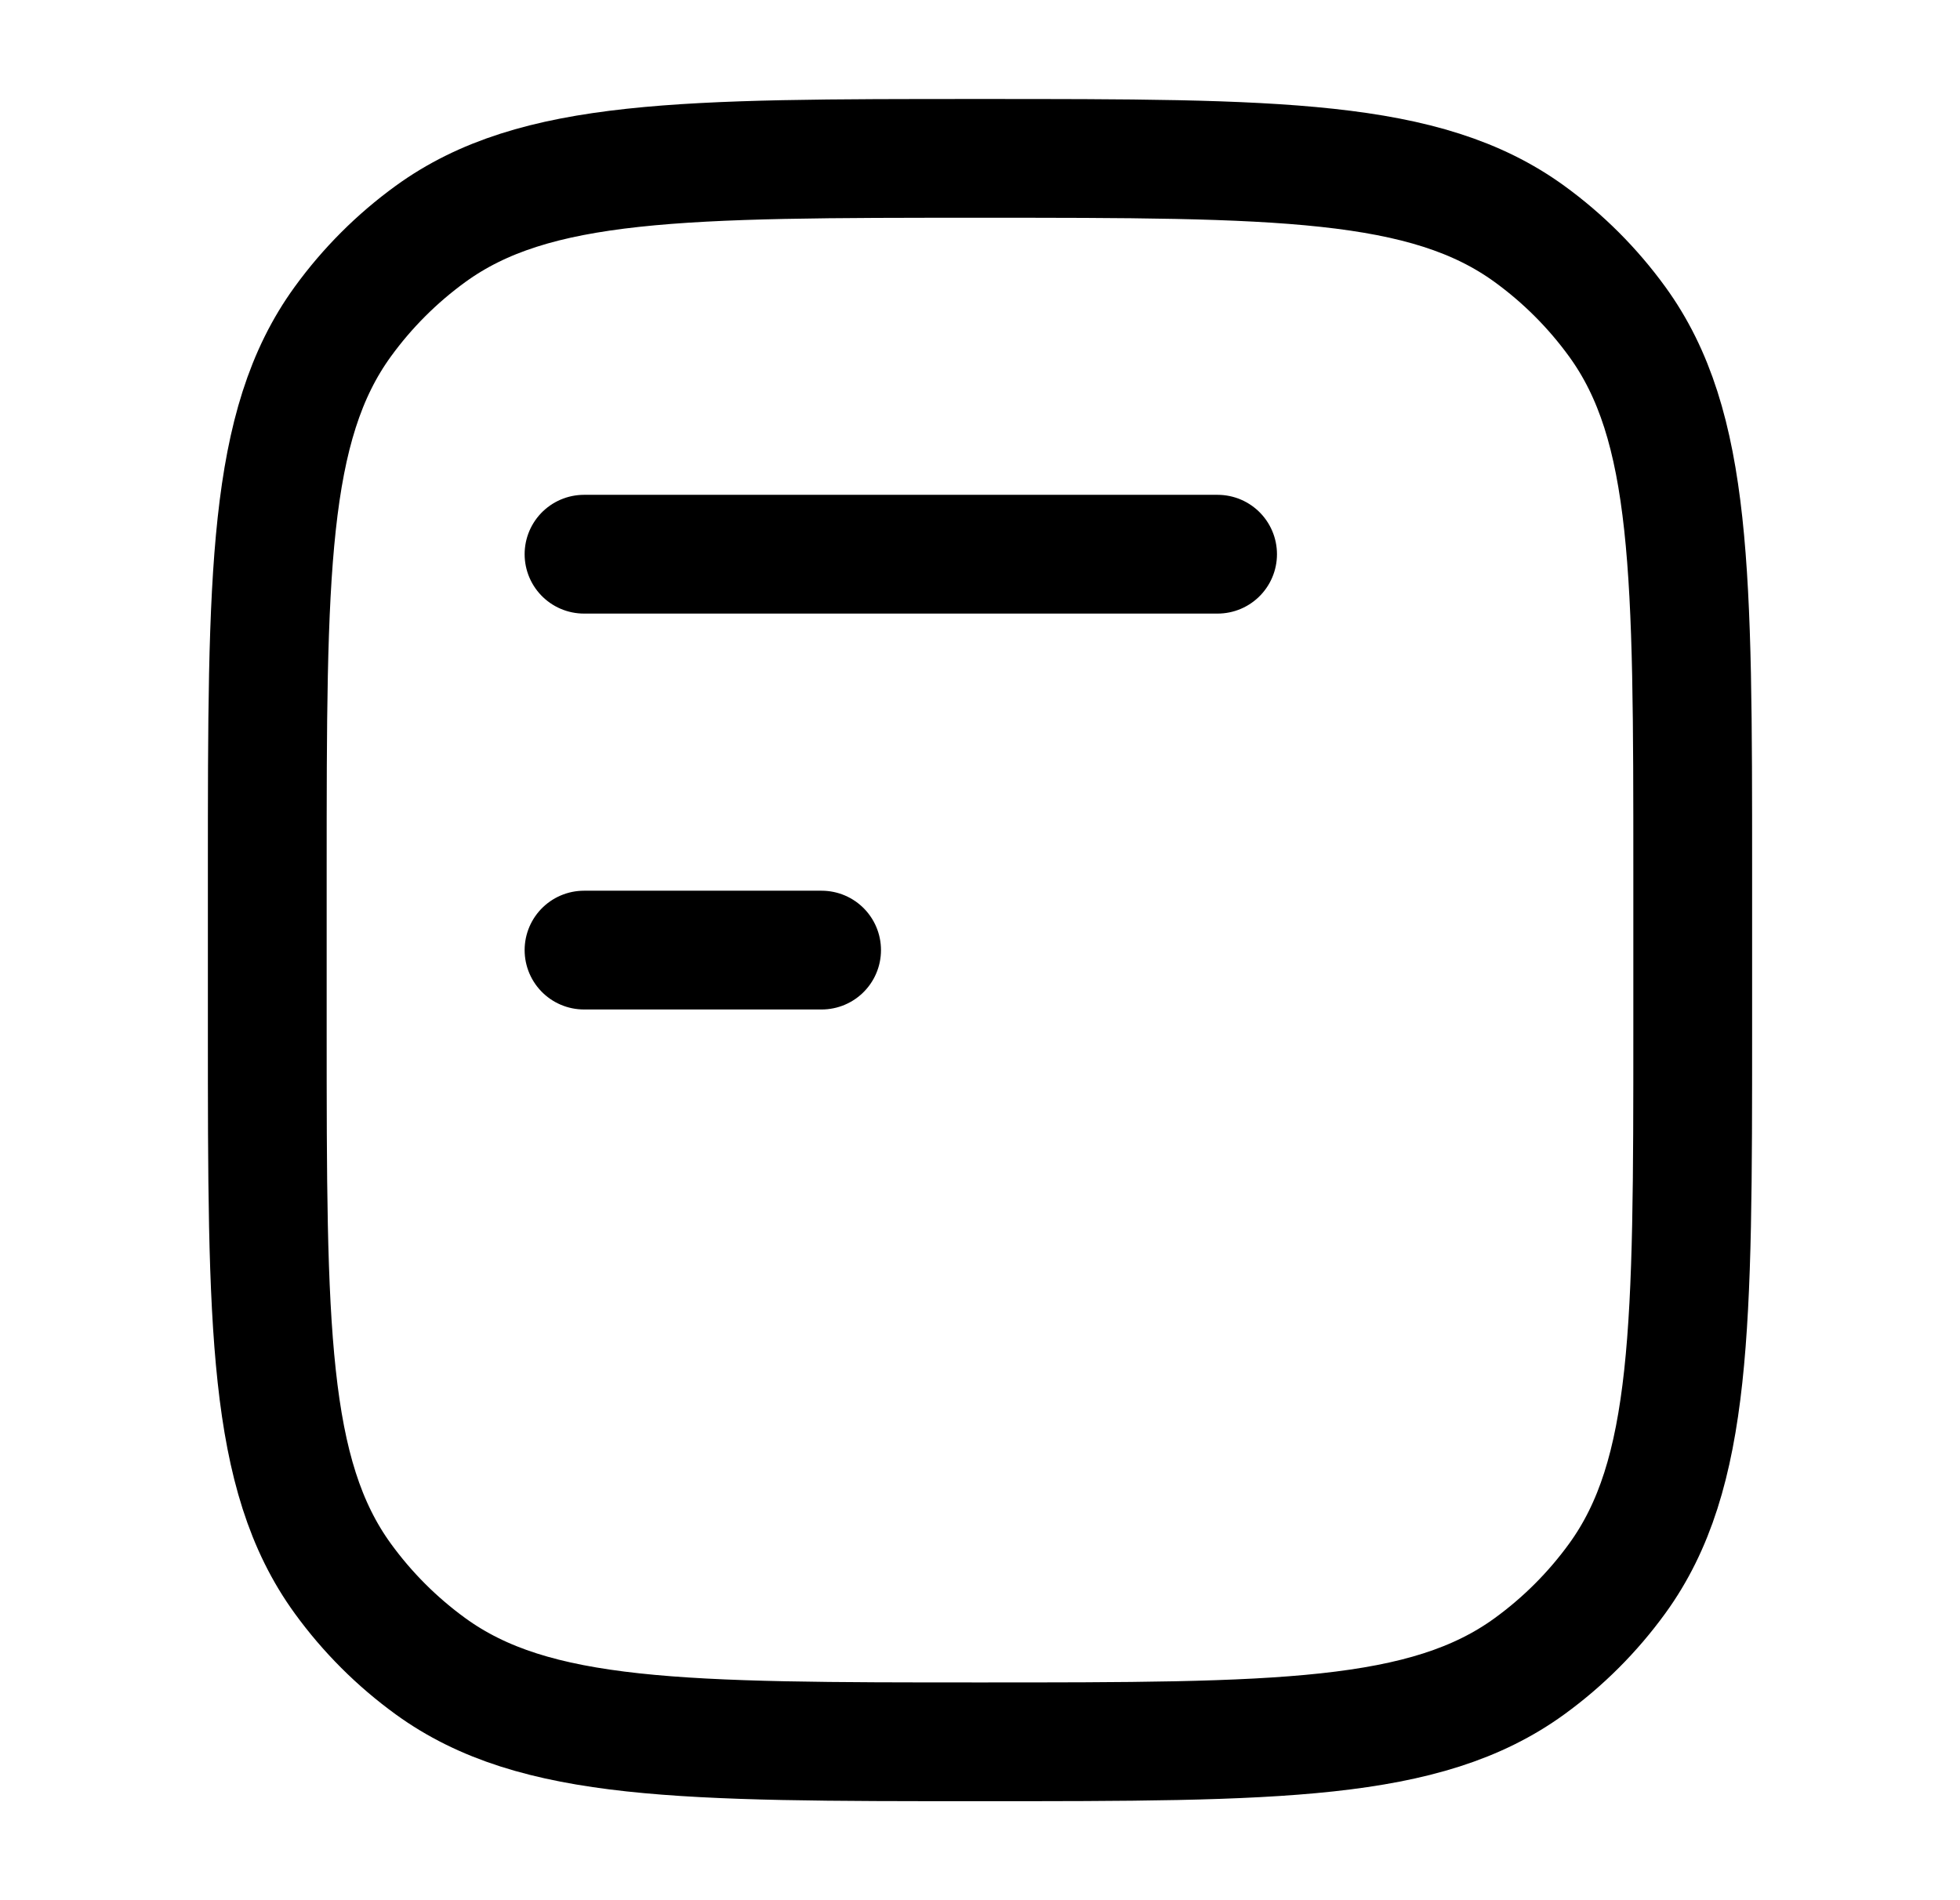 <svg width="33" height="32" viewBox="0 0 33 32" fill="none" xmlns="http://www.w3.org/2000/svg">
<path d="M4.5 14.667C4.5 9.667 4.5 7.167 5.773 5.415C6.184 4.849 6.682 4.351 7.248 3.94C9.001 2.667 11.5 2.667 16.5 2.667C21.5 2.667 24 2.667 25.752 3.94C26.318 4.351 26.816 4.849 27.227 5.415C28.5 7.167 28.5 9.667 28.5 14.667V17.333C28.5 22.333 28.5 24.833 27.227 26.585C26.816 27.151 26.318 27.649 25.752 28.06C24 29.333 21.5 29.333 16.5 29.333C11.5 29.333 9.001 29.333 7.248 28.06C6.682 27.649 6.184 27.151 5.773 26.585C4.5 24.833 4.5 22.333 4.5 17.333V14.667Z" stroke="black" stroke-width="2" stroke-linecap="round" stroke-linejoin="round"/>
<path d="M20.5 9.333H9.833M13.833 16H9.833" stroke="black" stroke-width="2" stroke-linecap="round" stroke-linejoin="round"/>
</svg>
